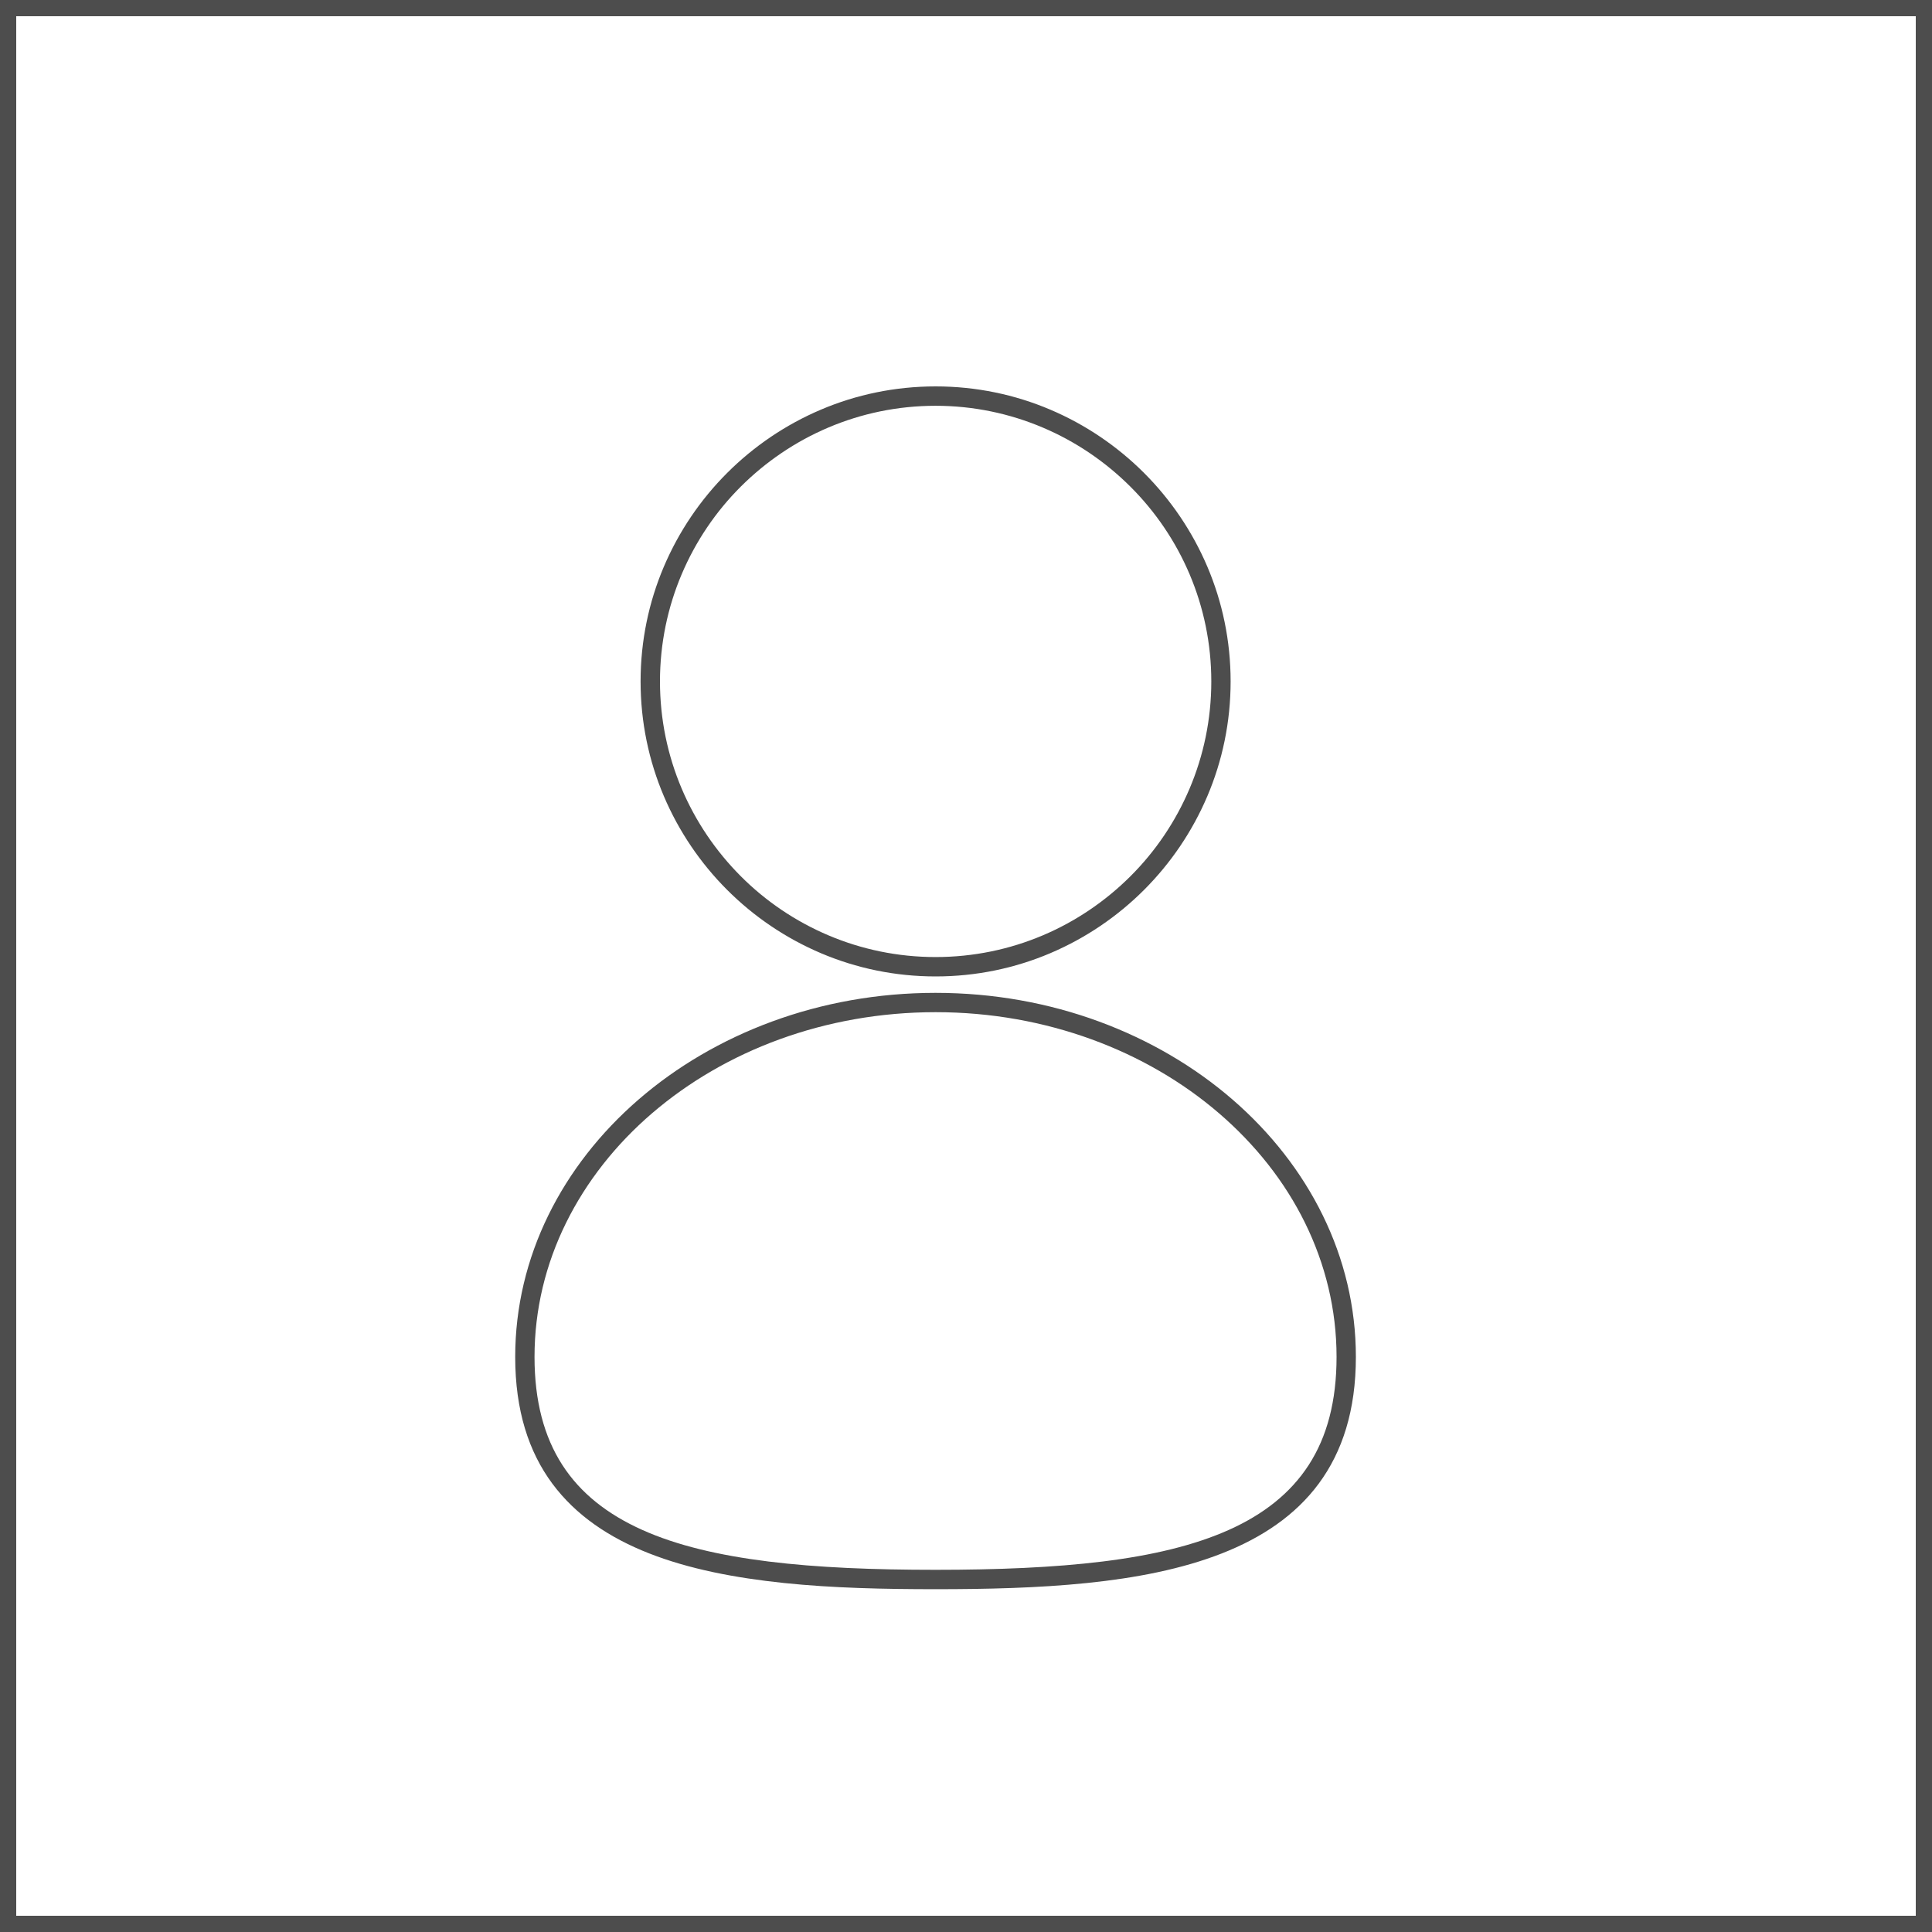 <svg width="30" height="30" viewBox="0 0 30 30" fill="none" xmlns="http://www.w3.org/2000/svg">
<rect width="30" height="30" fill="white"/>
<path d="M30 30H22.5H15H7.5H0V22.5V15.001V7.5V0H7.5H15H22.5H30V7.5V14.999V22.499V30ZM0.252 29.748H7.626H15H22.374H29.748V22.374V15.001V7.626V0.252H22.374H15H7.626H0.252V7.626V14.999V22.373V29.748Z" fill="#4D4D4D"/>
<path d="M14.528 15.162C13.897 15.162 13.295 15.034 12.747 14.801C12.199 14.568 11.706 14.233 11.291 13.818C10.876 13.403 10.541 12.91 10.308 12.362C10.075 11.814 9.947 11.212 9.947 10.581C9.947 9.95 10.075 9.348 10.308 8.8C10.541 8.252 10.876 7.759 11.291 7.344C11.706 6.929 12.199 6.594 12.747 6.361C13.295 6.128 13.897 6 14.528 6C15.159 6 15.761 6.128 16.309 6.361C16.857 6.594 17.35 6.929 17.765 7.344C18.18 7.759 18.515 8.252 18.748 8.8C18.981 9.348 19.109 9.95 19.109 10.581C19.109 11.212 18.981 11.814 18.748 12.362C18.515 12.91 18.18 13.403 17.765 13.818C17.35 14.233 16.857 14.568 16.309 14.801C15.761 15.034 15.159 15.162 14.528 15.162ZM14.528 6.301C13.938 6.301 13.376 6.421 12.864 6.638C12.352 6.855 11.891 7.169 11.503 7.556C11.115 7.943 10.802 8.405 10.585 8.917C10.368 9.429 10.248 9.991 10.248 10.581C10.248 11.171 10.368 11.733 10.585 12.245C10.802 12.757 11.116 13.218 11.503 13.606C11.89 13.994 12.352 14.307 12.864 14.524C13.376 14.741 13.938 14.861 14.528 14.861C15.118 14.861 15.681 14.741 16.193 14.524C16.705 14.307 17.166 13.993 17.554 13.606C17.942 13.219 18.255 12.757 18.472 12.245C18.689 11.733 18.809 11.171 18.809 10.581C18.809 9.991 18.689 9.429 18.472 8.917C18.255 8.405 17.941 7.944 17.553 7.557C17.165 7.17 16.704 6.856 16.192 6.639C15.68 6.422 15.118 6.301 14.528 6.301Z" fill="#4D4D4D"/>
<path d="M14.528 24.677C13.739 24.677 12.936 24.66 12.176 24.581C11.416 24.502 10.699 24.364 10.08 24.121C9.461 23.878 8.942 23.531 8.576 23.037C8.21 22.543 8 21.902 8 21.07C8 20.291 8.183 19.548 8.514 18.872C8.845 18.196 9.323 17.587 9.914 17.075C10.505 16.563 11.208 16.149 11.989 15.862C12.77 15.575 13.627 15.417 14.527 15.417C15.427 15.417 16.285 15.575 17.065 15.862C17.845 16.149 18.549 16.563 19.14 17.075C19.731 17.587 20.209 18.196 20.54 18.872C20.871 19.548 21.054 20.291 21.054 21.07C21.054 21.902 20.843 22.543 20.478 23.037C20.113 23.531 19.593 23.878 18.974 24.121C18.355 24.364 17.638 24.503 16.878 24.581C16.118 24.659 15.317 24.677 14.528 24.677ZM14.528 15.717C13.67 15.717 12.851 15.867 12.106 16.138C11.361 16.409 10.69 16.802 10.126 17.286C9.562 17.77 9.106 18.348 8.79 18.988C8.474 19.628 8.3 20.332 8.3 21.07C8.3 21.758 8.449 22.309 8.732 22.748C9.015 23.187 9.433 23.514 9.972 23.756C10.511 23.998 11.168 24.152 11.932 24.247C12.696 24.342 13.566 24.376 14.527 24.376C15.488 24.376 16.358 24.341 17.122 24.247C17.886 24.153 18.544 23.997 19.082 23.756C19.62 23.515 20.038 23.187 20.322 22.748C20.606 22.309 20.754 21.758 20.754 21.07C20.754 20.332 20.579 19.629 20.264 18.988C19.949 18.347 19.492 17.771 18.928 17.286C18.364 16.801 17.693 16.409 16.948 16.138C16.203 15.867 15.387 15.717 14.528 15.717Z" fill="#4D4D4D"/>
</svg>
